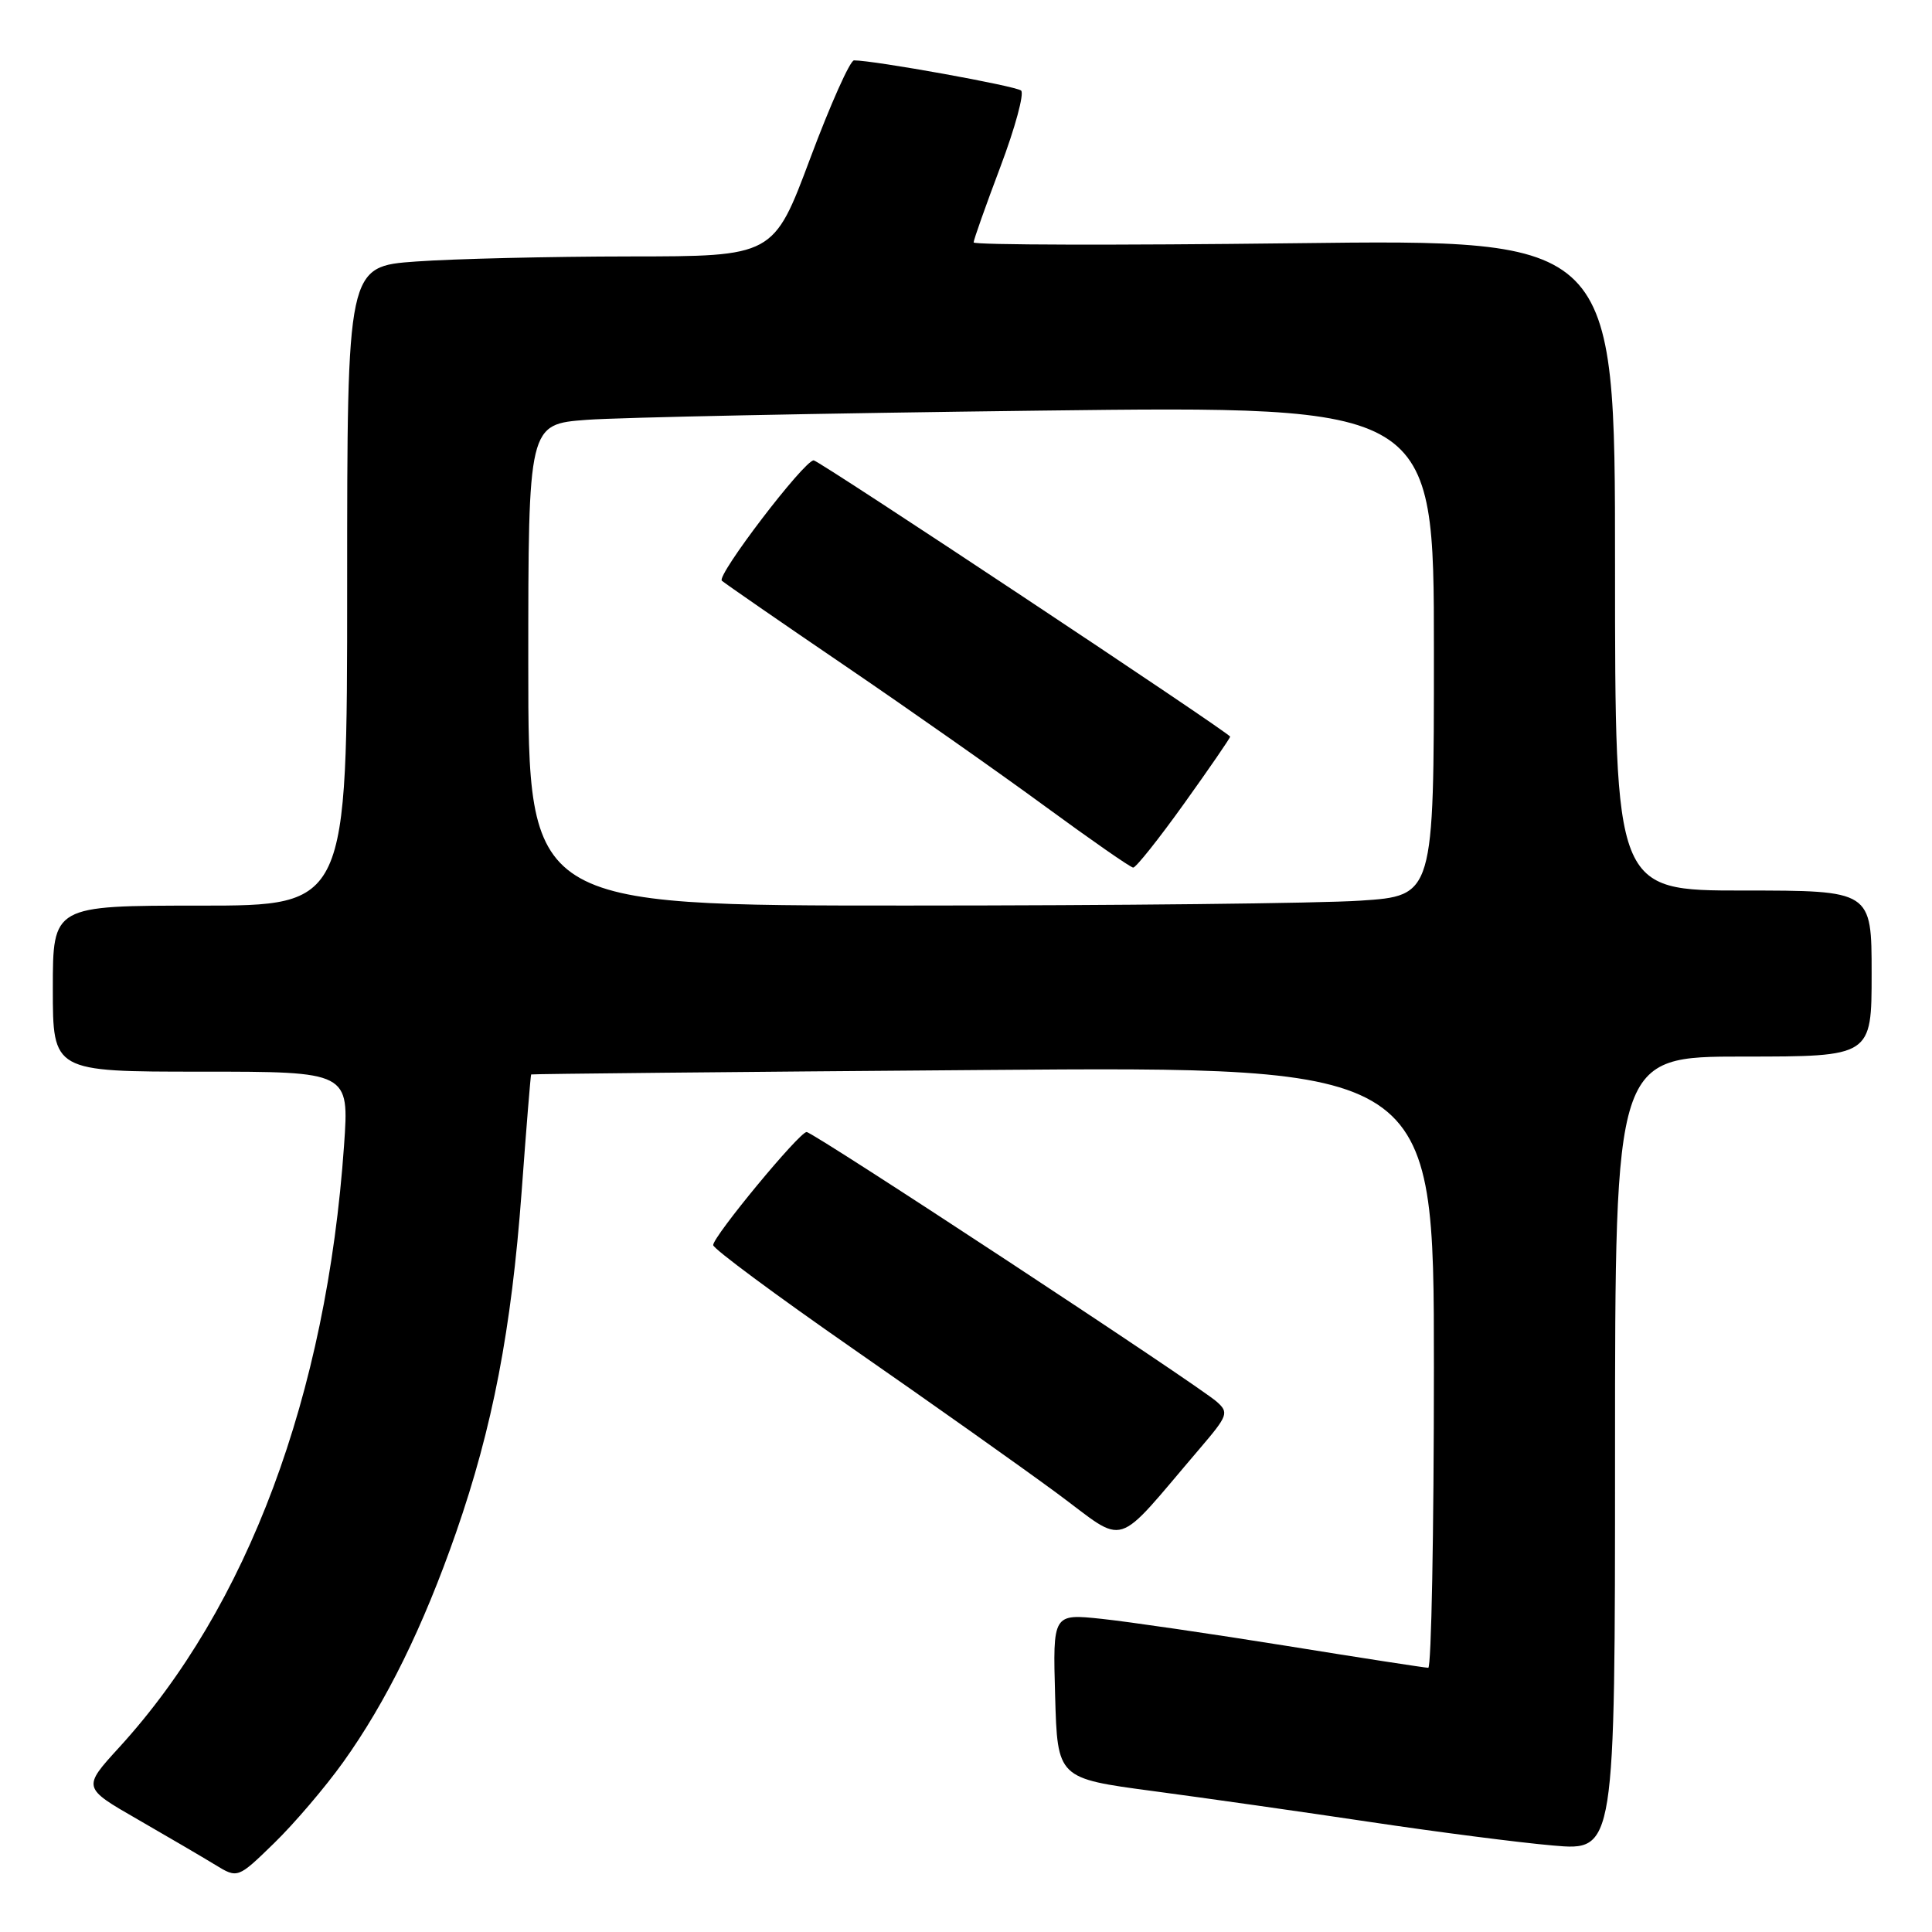 <?xml version="1.0" encoding="UTF-8" standalone="no"?>
<!DOCTYPE svg PUBLIC "-//W3C//DTD SVG 1.1//EN" "http://www.w3.org/Graphics/SVG/1.1/DTD/svg11.dtd" >
<svg xmlns="http://www.w3.org/2000/svg" xmlns:xlink="http://www.w3.org/1999/xlink" version="1.1" viewBox="0 0 256 256">
 <g >
 <path fill="currentColor"
d=" M 45.47 233.50 C 51.19 225.51 56.08 215.56 60.43 203.07 C 65.28 189.13 67.76 176.22 69.12 157.89 C 69.74 149.43 70.31 142.44 70.38 142.37 C 70.44 142.30 97.39 142.03 130.25 141.78 C 190.00 141.31 190.00 141.31 190.00 181.16 C 190.00 203.07 189.66 221.00 189.25 220.99 C 188.84 220.99 180.40 219.69 170.50 218.09 C 160.60 216.50 149.57 214.89 146.00 214.51 C 139.50 213.82 139.50 213.82 139.81 224.73 C 140.12 235.64 140.12 235.64 152.81 237.33 C 159.79 238.26 172.72 240.10 181.54 241.42 C 190.36 242.74 201.27 244.15 205.79 244.54 C 214.00 245.26 214.00 245.26 214.00 192.63 C 214.00 140.00 214.00 140.00 231.00 140.00 C 248.00 140.00 248.00 140.00 248.00 129.00 C 248.00 118.00 248.00 118.00 231.00 118.00 C 214.00 118.00 214.00 118.00 214.00 74.85 C 214.00 31.71 214.00 31.71 171.50 32.23 C 148.12 32.51 129.00 32.47 129.01 32.12 C 129.01 31.78 130.61 27.27 132.56 22.10 C 134.51 16.93 135.74 12.39 135.30 12.00 C 134.61 11.39 115.82 8.00 113.16 8.00 C 112.64 8.00 110.03 13.84 107.36 20.98 C 102.50 33.97 102.50 33.97 83.40 33.98 C 72.90 33.99 60.19 34.29 55.15 34.65 C 46.00 35.30 46.00 35.30 46.00 77.65 C 46.00 120.00 46.00 120.00 26.50 120.00 C 7.00 120.00 7.00 120.00 7.00 131.00 C 7.00 142.00 7.00 142.00 26.64 142.00 C 46.27 142.00 46.27 142.00 45.59 151.75 C 43.27 184.92 32.81 212.91 15.80 231.53 C 10.92 236.87 10.92 236.87 18.21 241.06 C 22.22 243.37 26.85 246.08 28.50 247.09 C 31.50 248.92 31.50 248.92 36.34 244.21 C 39.00 241.62 43.11 236.80 45.47 233.50 Z  M 159.02 191.89 C 162.71 187.57 162.85 187.17 161.23 185.74 C 158.69 183.48 107.77 150.00 106.88 150.00 C 105.92 150.00 94.50 163.82 94.50 164.98 C 94.50 165.46 102.83 171.63 113.00 178.70 C 123.17 185.76 135.32 194.37 140.00 197.82 C 149.53 204.85 147.36 205.53 159.02 191.89 Z  M 70.00 88.10 C 70.00 56.21 70.00 56.21 77.75 55.63 C 82.01 55.31 109.01 54.76 137.75 54.41 C 190.00 53.77 190.00 53.77 190.00 86.23 C 190.00 118.70 190.00 118.70 180.25 119.34 C 174.89 119.70 147.89 119.99 120.25 119.99 C 70.00 120.00 70.00 120.00 70.00 88.10 Z  M 156.90 106.48 C 160.26 101.79 163.00 97.80 163.00 97.61 C 163.00 97.16 108.51 61.00 107.82 61.00 C 106.55 61.00 94.89 76.28 95.65 76.95 C 96.12 77.35 103.47 82.44 112.00 88.24 C 120.53 94.05 132.45 102.42 138.50 106.86 C 144.55 111.29 149.79 114.94 150.15 114.96 C 150.51 114.98 153.55 111.16 156.90 106.48 Z "/>
</g>
</svg>
